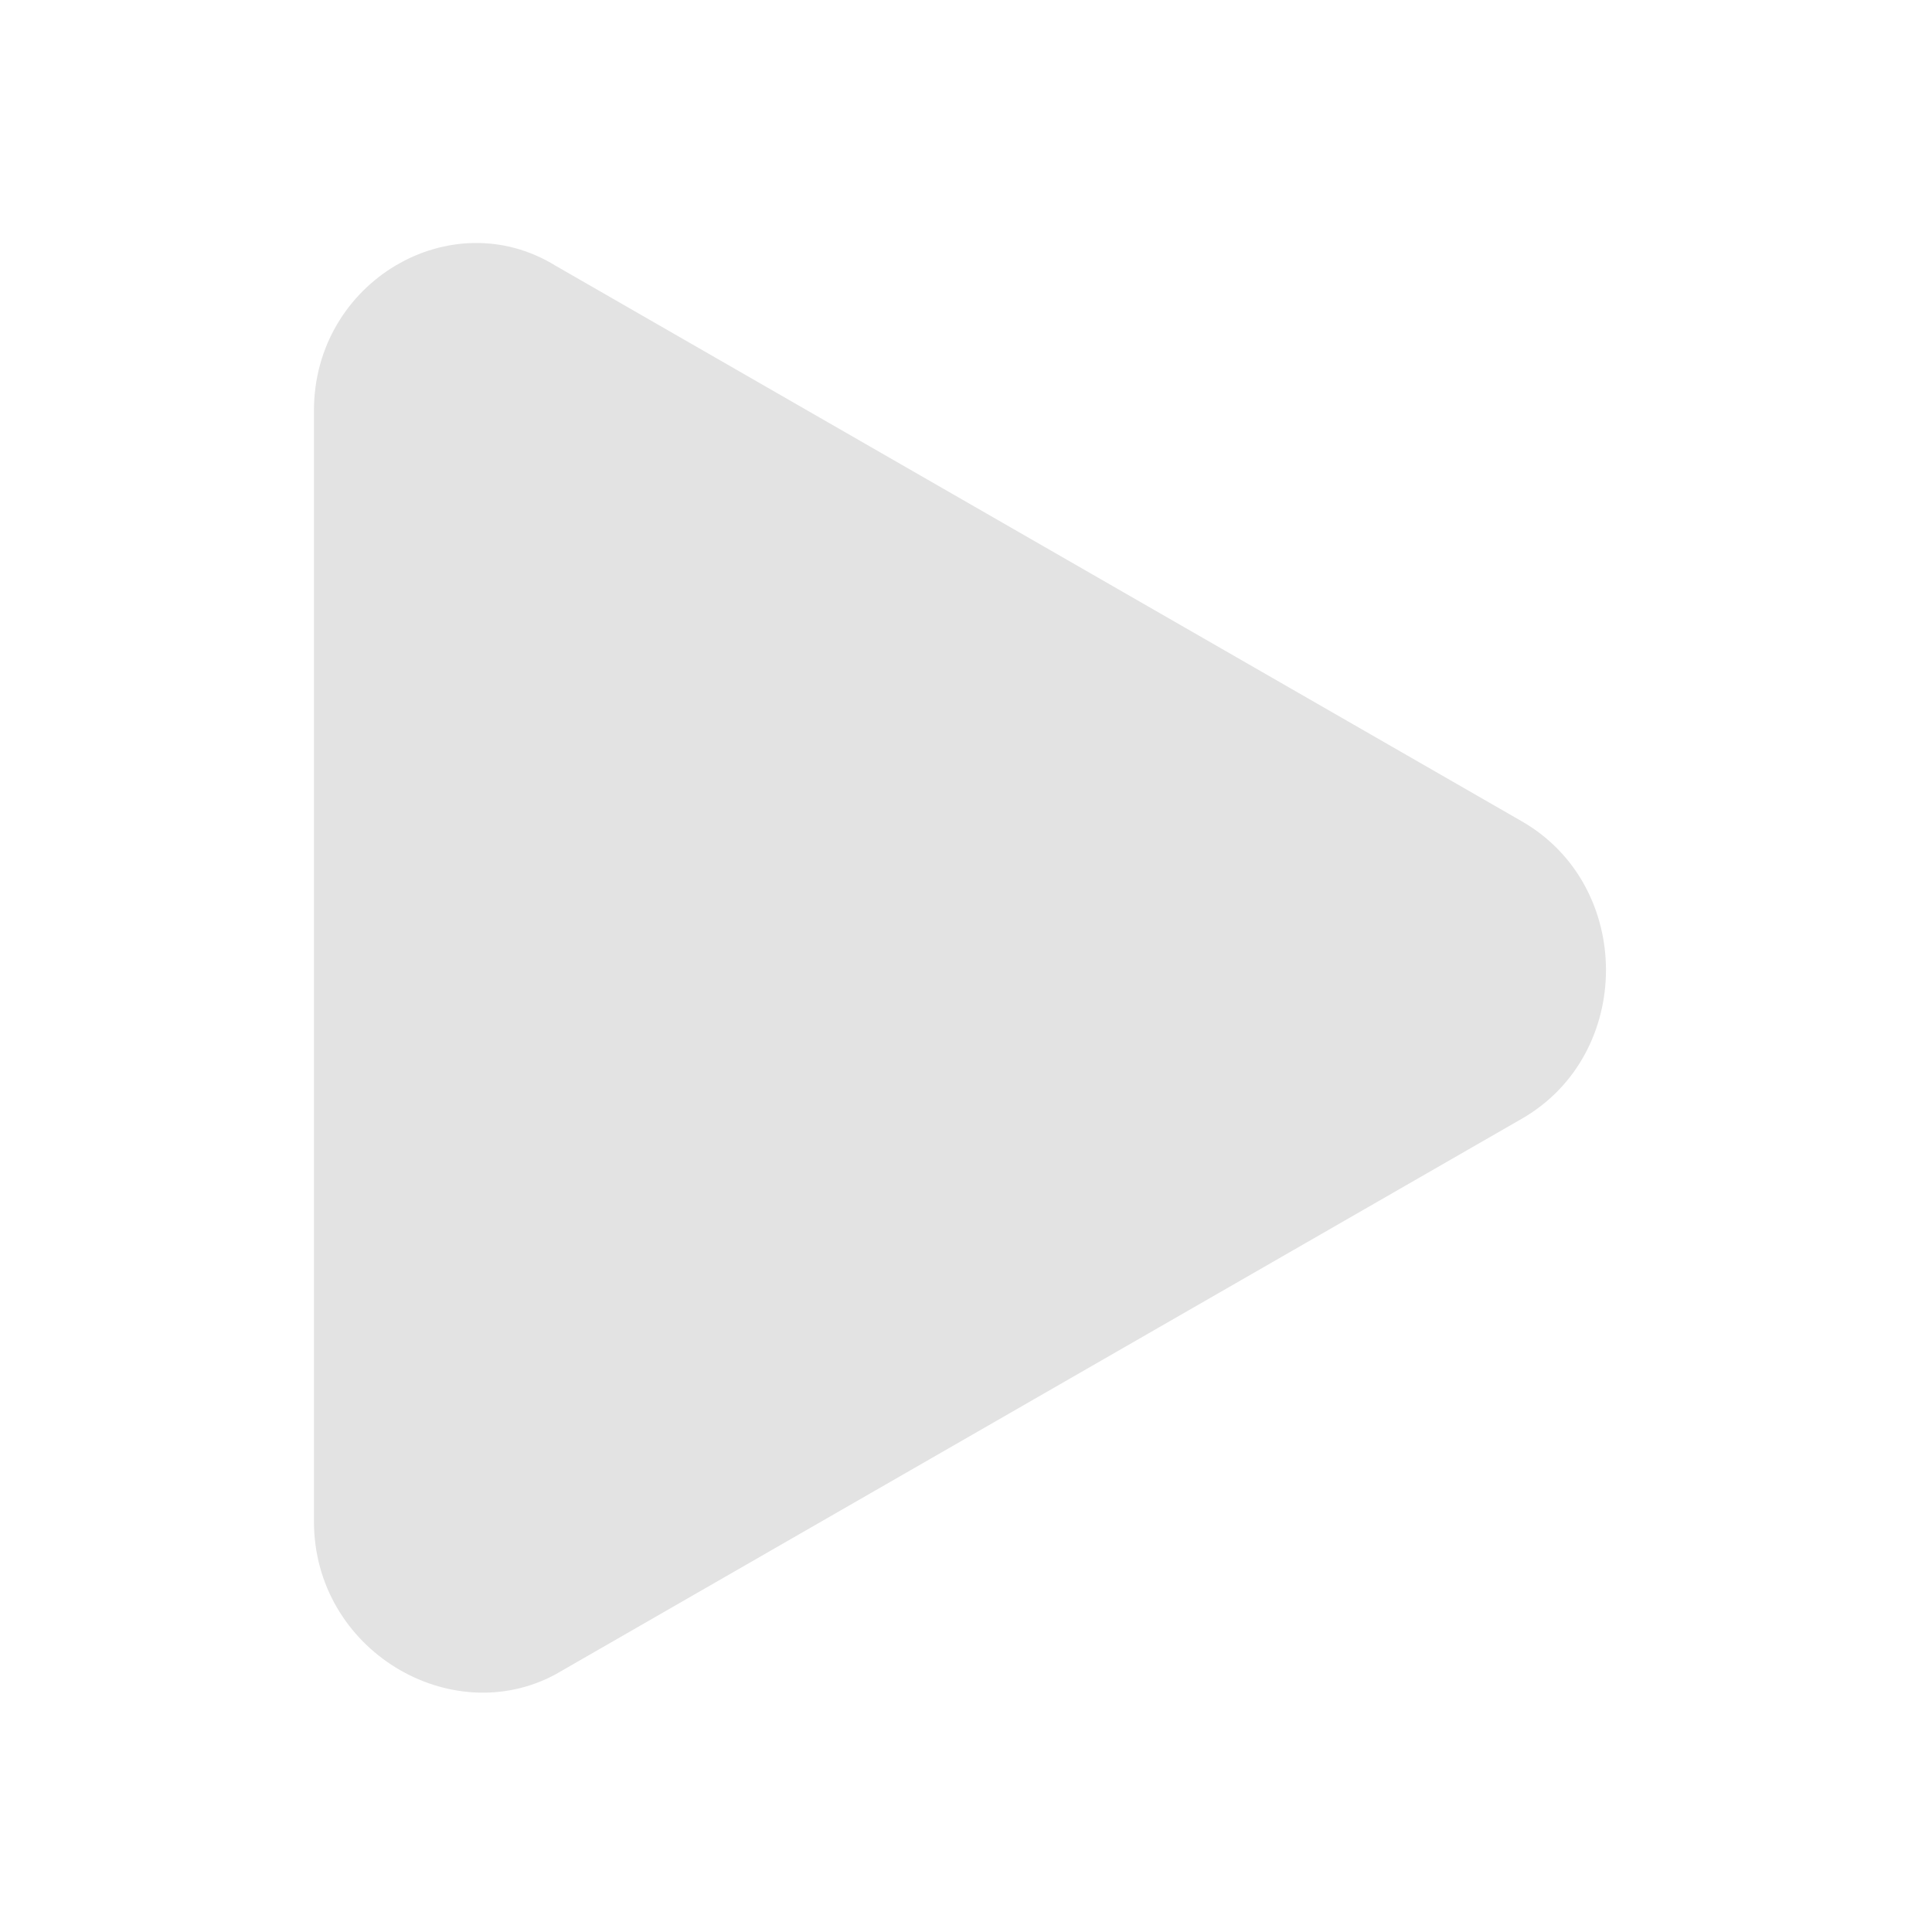 <svg viewBox="0 0 24 24" xml:space="preserve" xmlns="http://www.w3.org/2000/svg" enable-background="new 0 0 24 24"><path d="M3.9 18.9V5.1c0-1.6 1.7-2.6 3-1.8l12 6.9c1.4.8 1.4 2.9 0 3.7l-12 6.9c-1.3.7-3-.3-3-1.9z" fill="#e3e3e3" class="fill-000000"></path></svg>